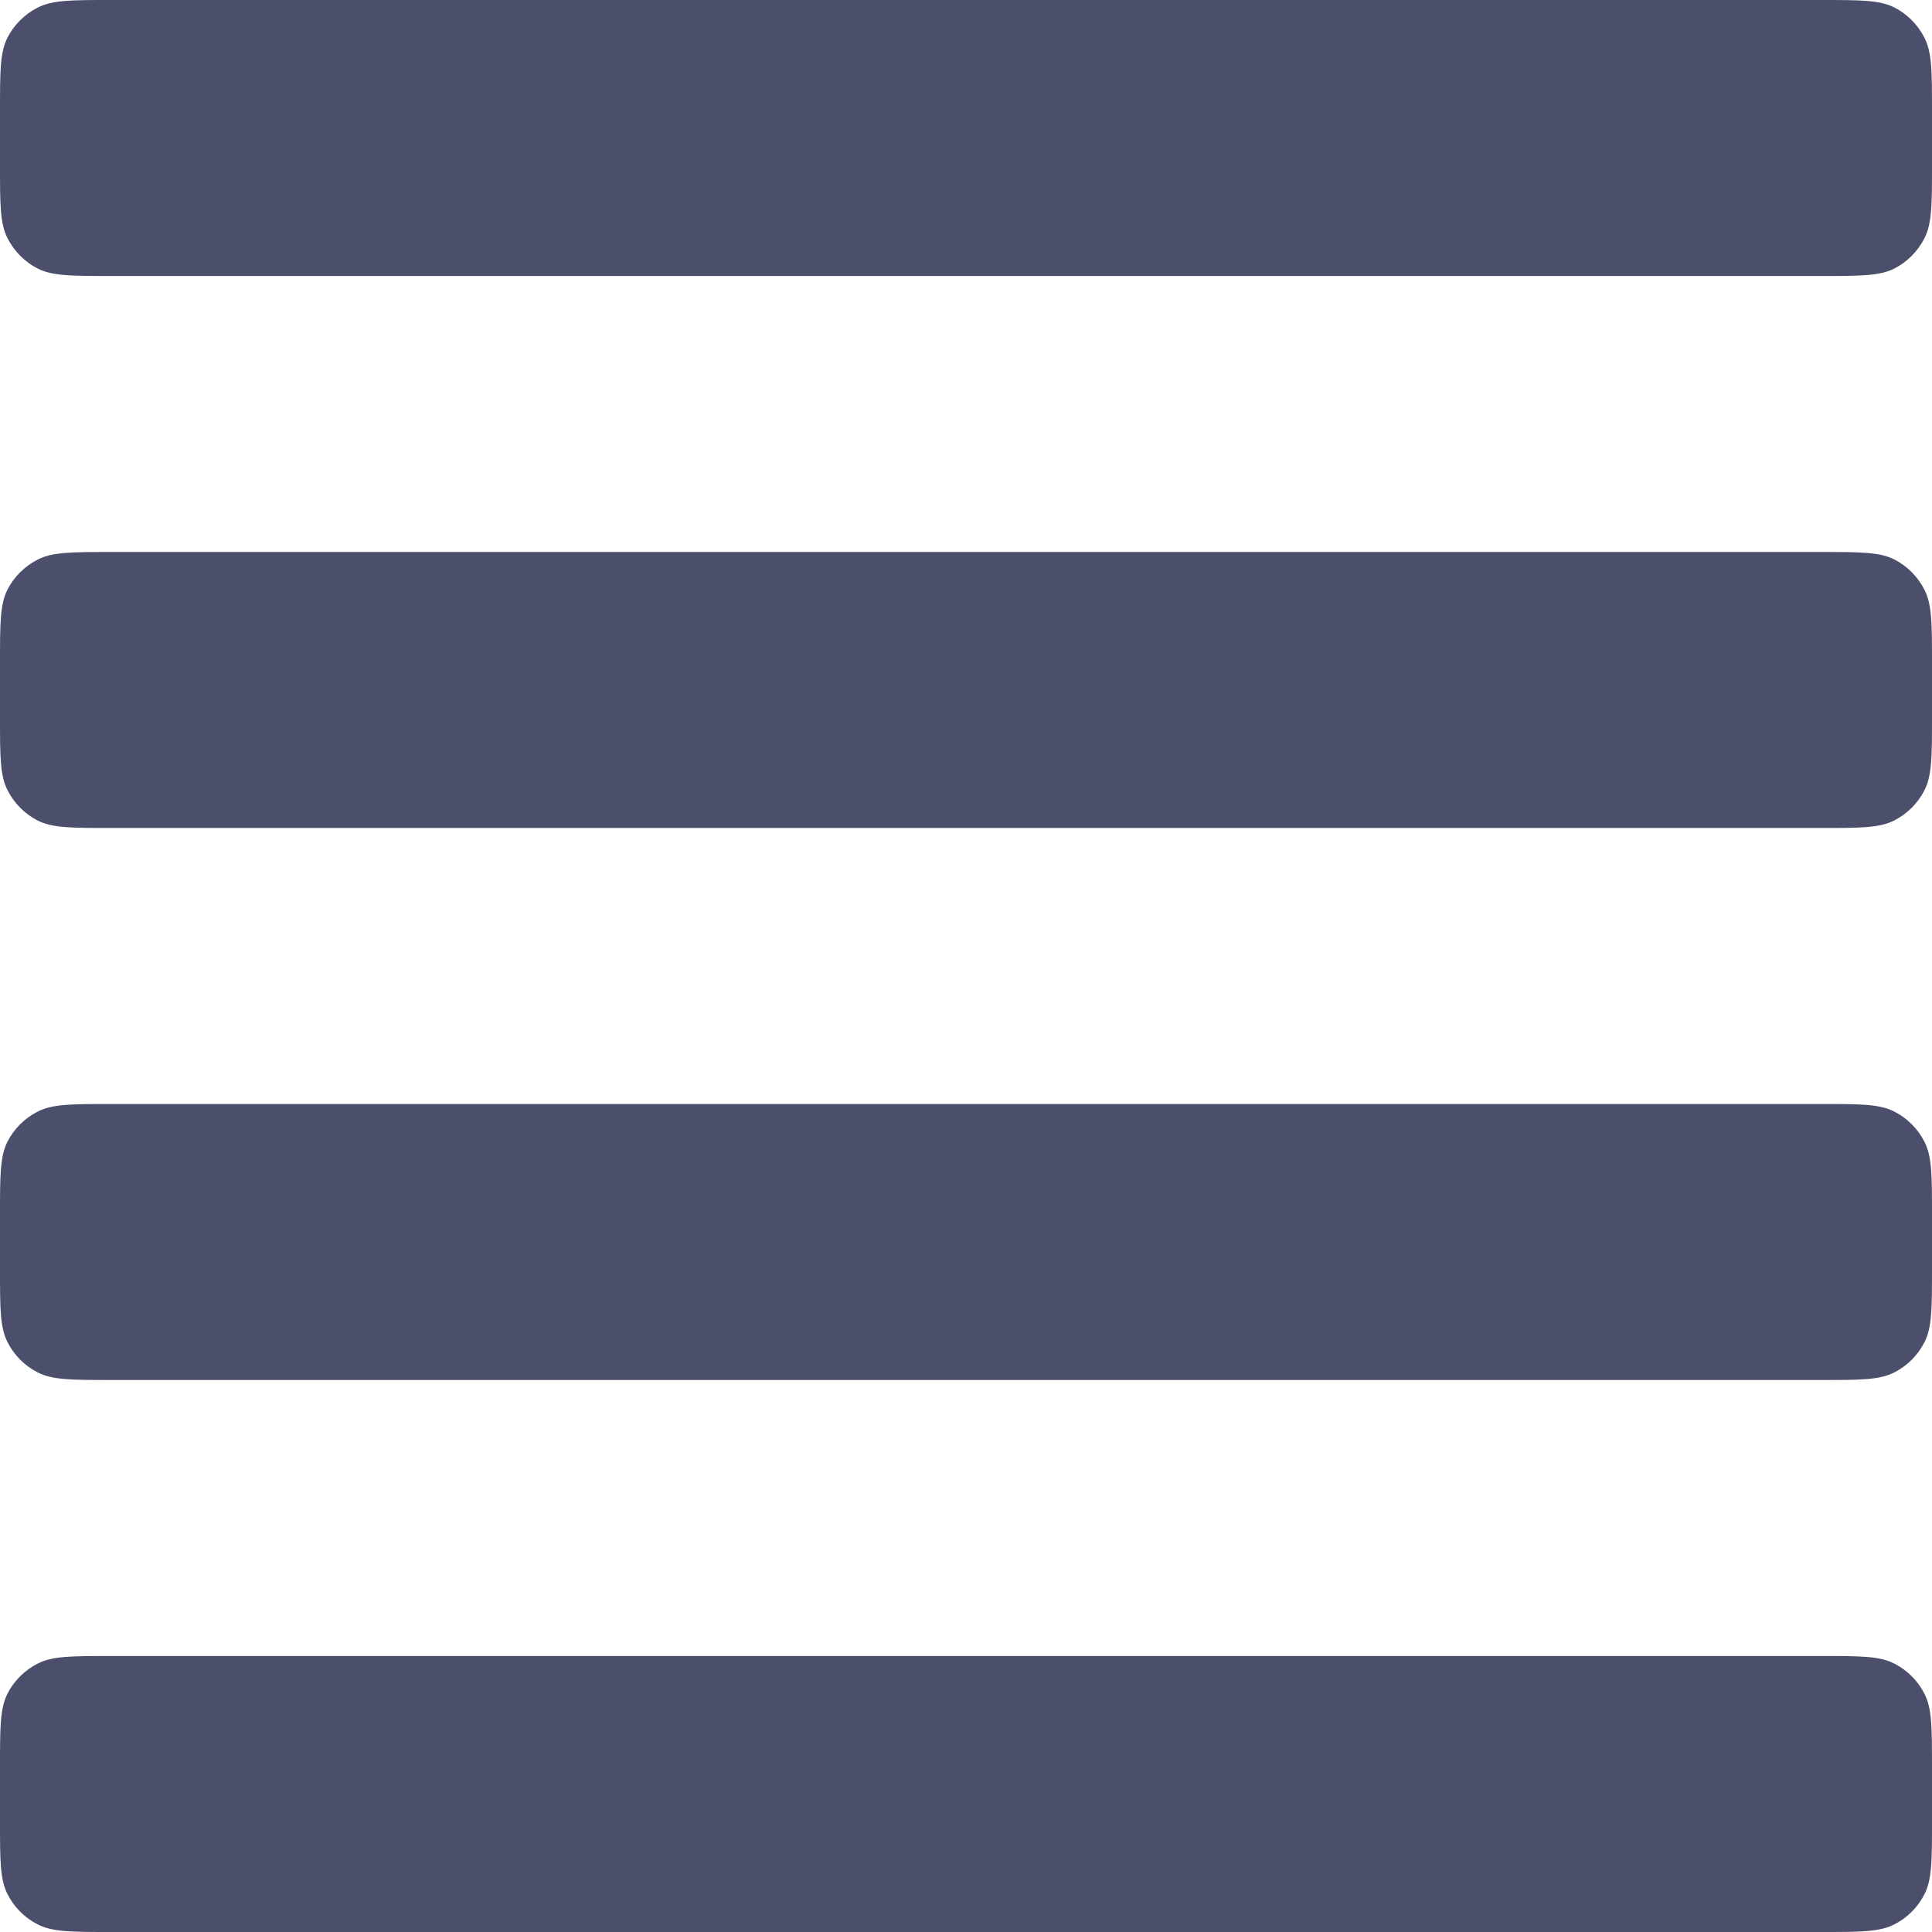 <svg width="14" height="14" viewBox="0 0 14 14" fill="none" xmlns="http://www.w3.org/2000/svg">
<path d="M0 0.8C0 0.52 1.86265e-08 0.38 0.054 0.273C0.102 0.179 0.179 0.103 0.273 0.055C0.38 -5.21541e-08 0.52 0 0.8 0H13.2C13.48 0 13.62 1.86265e-08 13.727 0.054C13.821 0.102 13.897 0.179 13.945 0.273C14 0.38 14 0.52 14 0.8V1.2C14 1.48 14 1.62 13.945 1.727C13.897 1.821 13.821 1.898 13.727 1.946C13.62 2 13.48 2 13.2 2H0.8C0.52 2 0.38 2 0.273 1.946C0.179 1.898 0.103 1.821 0.055 1.727C-5.21541e-08 1.62 0 1.48 0 1.2V0.8ZM0 12.8C0 12.52 1.86265e-08 12.38 0.054 12.273C0.102 12.179 0.179 12.103 0.273 12.055C0.38 12 0.52 12 0.8 12H13.2C13.48 12 13.62 12 13.727 12.055C13.821 12.103 13.897 12.179 13.945 12.273C14 12.38 14 12.52 14 12.8V13.2C14 13.48 14 13.62 13.945 13.727C13.897 13.821 13.821 13.897 13.727 13.945C13.62 14 13.48 14 13.2 14H0.8C0.52 14 0.38 14 0.273 13.945C0.179 13.897 0.103 13.821 0.055 13.727C-5.21541e-08 13.62 0 13.48 0 13.2V12.8ZM0 8.8C0 8.52 1.86265e-08 8.38 0.054 8.273C0.102 8.179 0.179 8.103 0.273 8.055C0.38 8 0.52 8 0.8 8H13.2C13.48 8 13.62 8 13.727 8.055C13.821 8.103 13.897 8.179 13.945 8.273C14 8.38 14 8.52 14 8.8V9.2C14 9.48 14 9.62 13.945 9.727C13.897 9.821 13.821 9.897 13.727 9.945C13.62 10 13.48 10 13.2 10H0.8C0.52 10 0.38 10 0.273 9.945C0.179 9.897 0.103 9.821 0.055 9.727C-5.21541e-08 9.62 0 9.48 0 9.2V8.8ZM0 4.8C0 4.52 1.86265e-08 4.38 0.054 4.273C0.102 4.179 0.179 4.103 0.273 4.055C0.38 4 0.52 4 0.8 4H13.2C13.48 4 13.62 4 13.727 4.054C13.821 4.102 13.897 4.179 13.945 4.273C14 4.38 14 4.52 14 4.8V5.2C14 5.48 14 5.62 13.945 5.727C13.897 5.821 13.821 5.897 13.727 5.945C13.62 6 13.48 6 13.2 6H0.8C0.52 6 0.38 6 0.273 5.946C0.179 5.898 0.103 5.821 0.055 5.727C-5.21541e-08 5.62 0 5.48 0 5.2V4.8Z" fill="#4C4F6B"/>
</svg>
